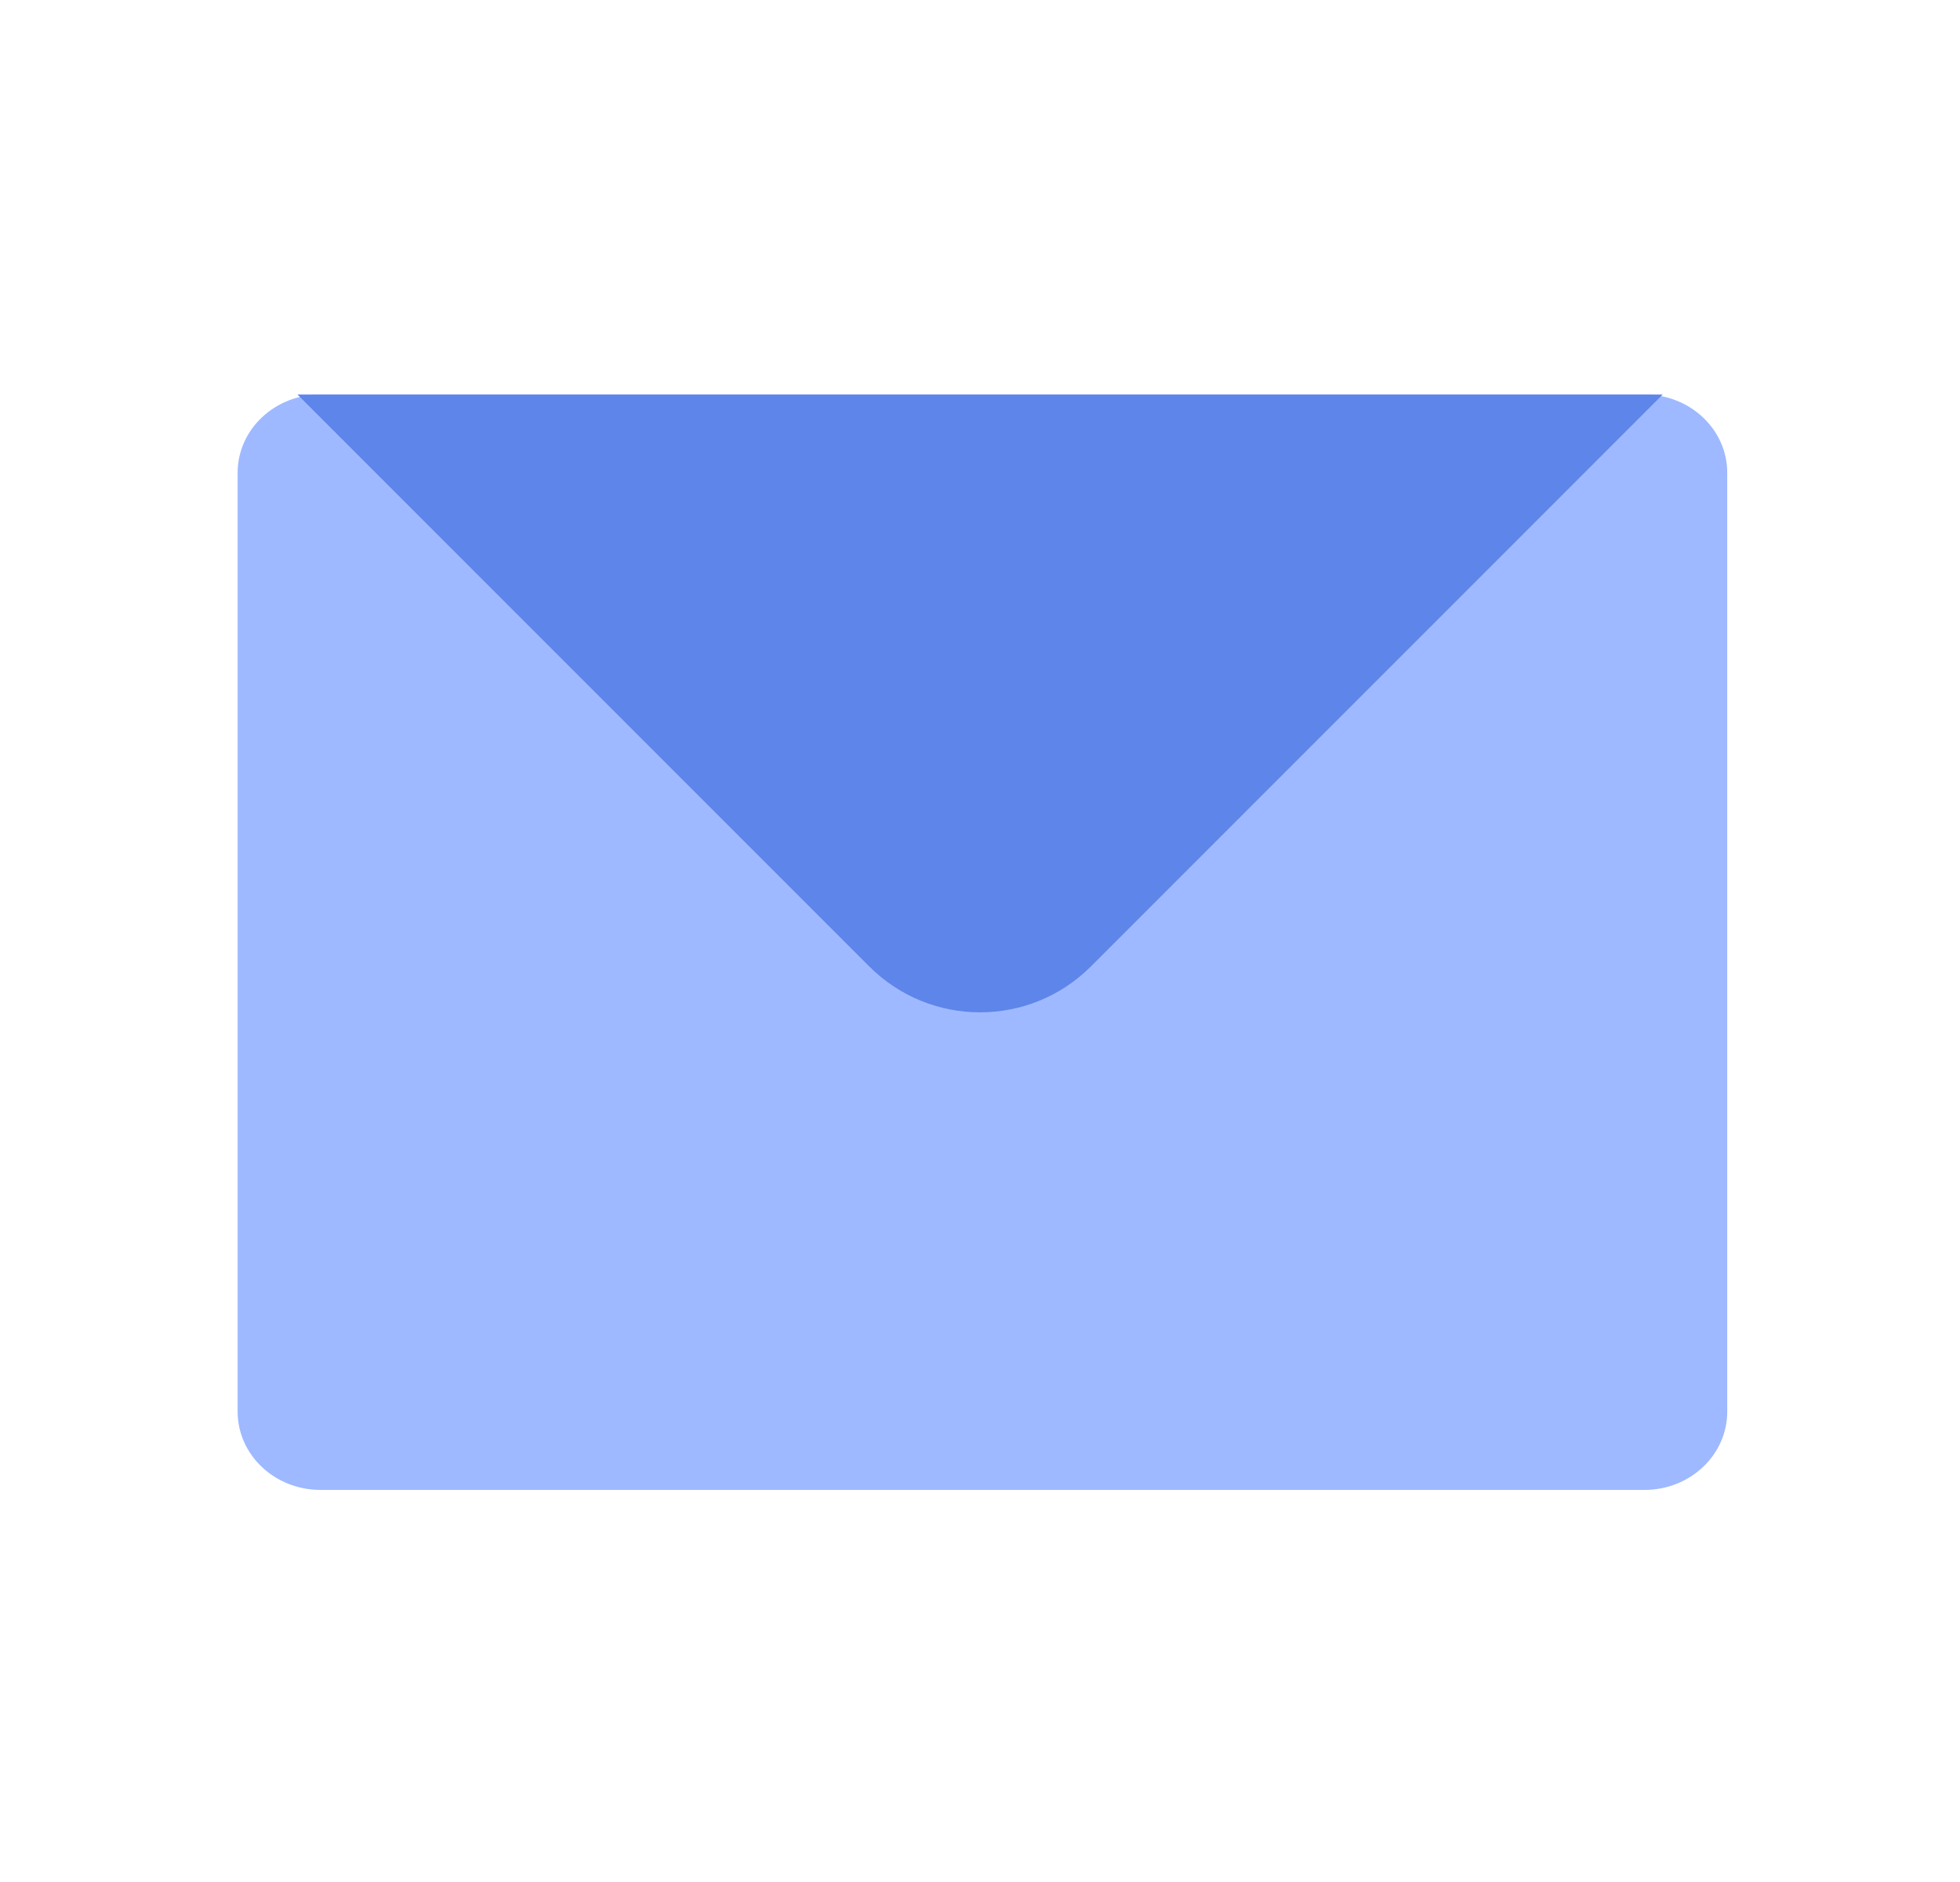 <svg width="25" height="24" viewBox="0 0 25 24" fill="none" xmlns="http://www.w3.org/2000/svg">
<path d="M20.976 5.031H4.087C3.795 5.031 3.531 5.143 3.34 5.323C3.149 5.504 3.031 5.753 3.031 6.029V18.002C3.031 18.553 3.504 19 4.087 19H20.976C21.559 19 22.031 18.553 22.031 18.002V6.029C22.031 5.753 21.913 5.504 21.722 5.323C21.531 5.143 21.267 5.031 20.976 5.031Z" fill="#9EB9FF"/>
<path d="M3.794 5.031L11.087 12.324C11.868 13.105 13.134 13.105 13.915 12.324L21.208 5.031" fill="#5E85E9"/>
</svg>
